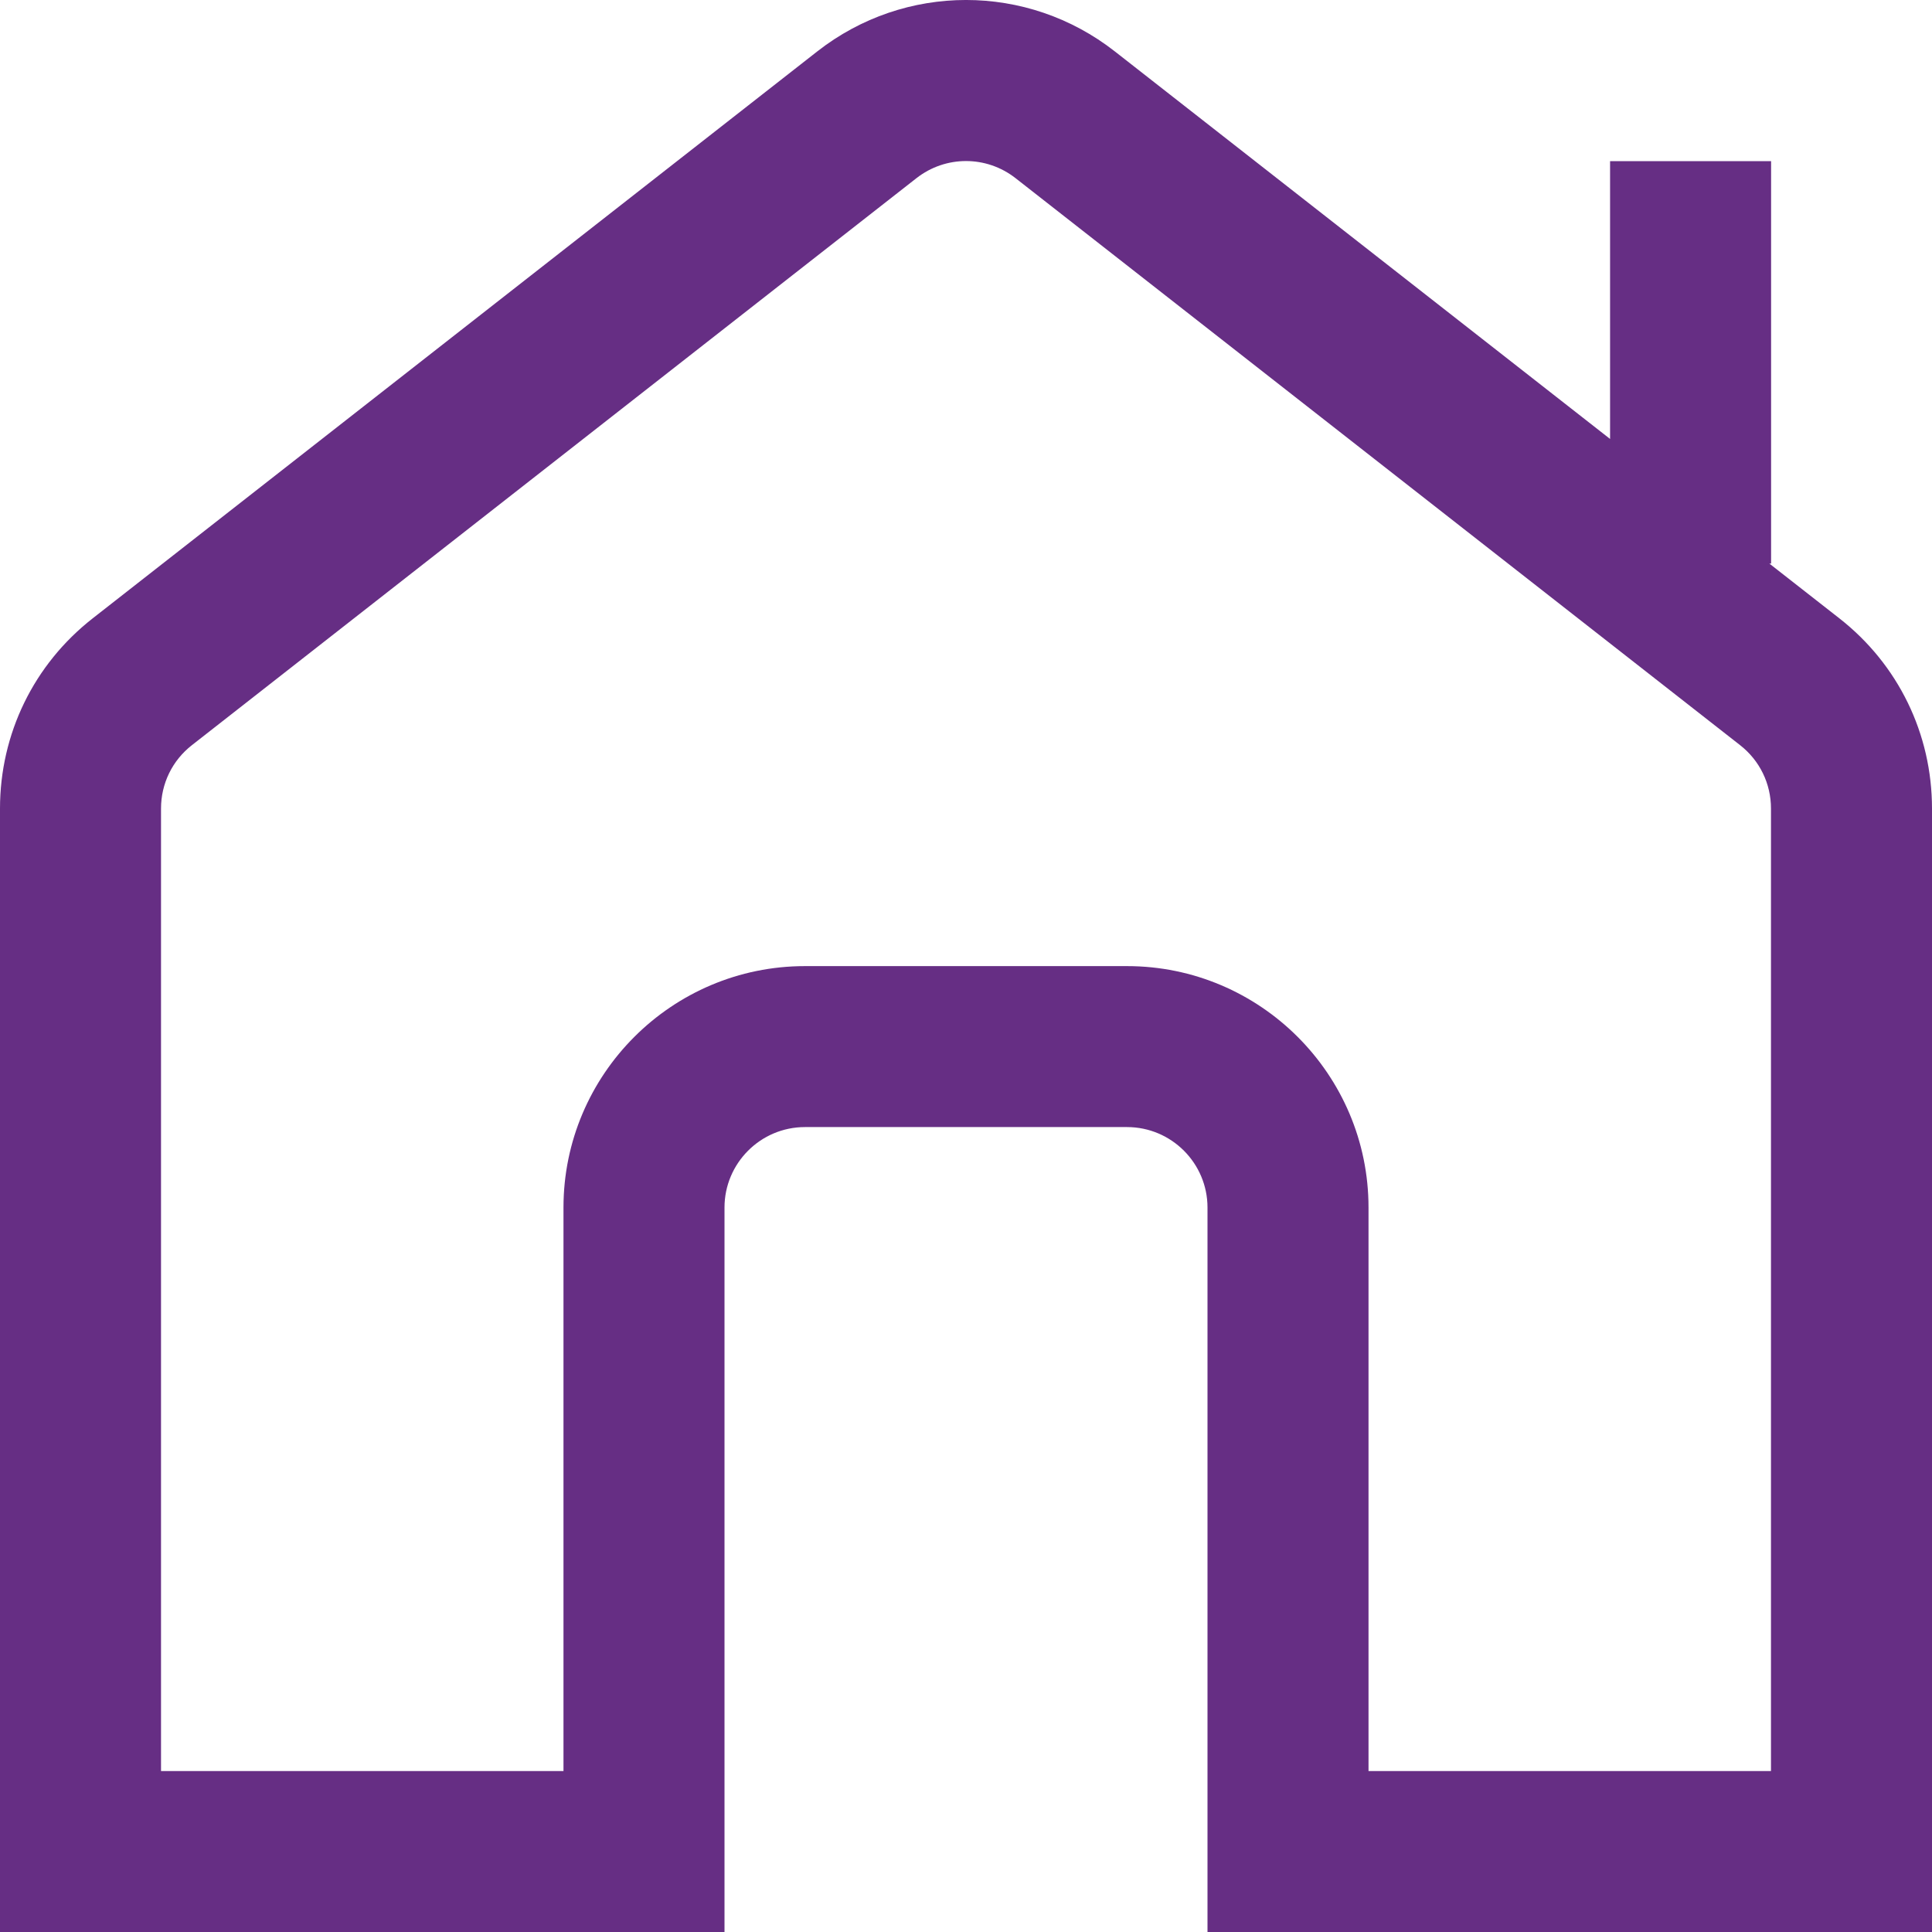 <svg width="35" height="35" viewBox="0 0 35 35" fill="none" xmlns="http://www.w3.org/2000/svg">
<path d="M33.322 11.202L32.054 10.21H32.085V2.919H29.168V7.952L20.197 0.932C18.61 -0.311 16.392 -0.311 14.805 0.932L1.679 11.202C0.613 12.036 0 13.293 0 14.648V35H13.125V21.876C13.125 21.073 13.778 20.418 14.583 20.418H20.417C21.222 20.418 21.875 21.073 21.875 21.876V35H35V14.648C35 13.293 34.388 12.036 33.322 11.202ZM32.083 32.084H24.792V21.876C24.792 19.464 22.829 17.502 20.417 17.502H14.583C12.171 17.502 10.208 19.464 10.208 21.876V32.084H2.917V14.648C2.917 14.196 3.121 13.777 3.477 13.499L16.602 3.228C17.131 2.814 17.869 2.814 18.398 3.228L31.523 13.499C31.879 13.777 32.083 14.196 32.083 14.648V32.084Z" fill="#662E84"/>
</svg>
